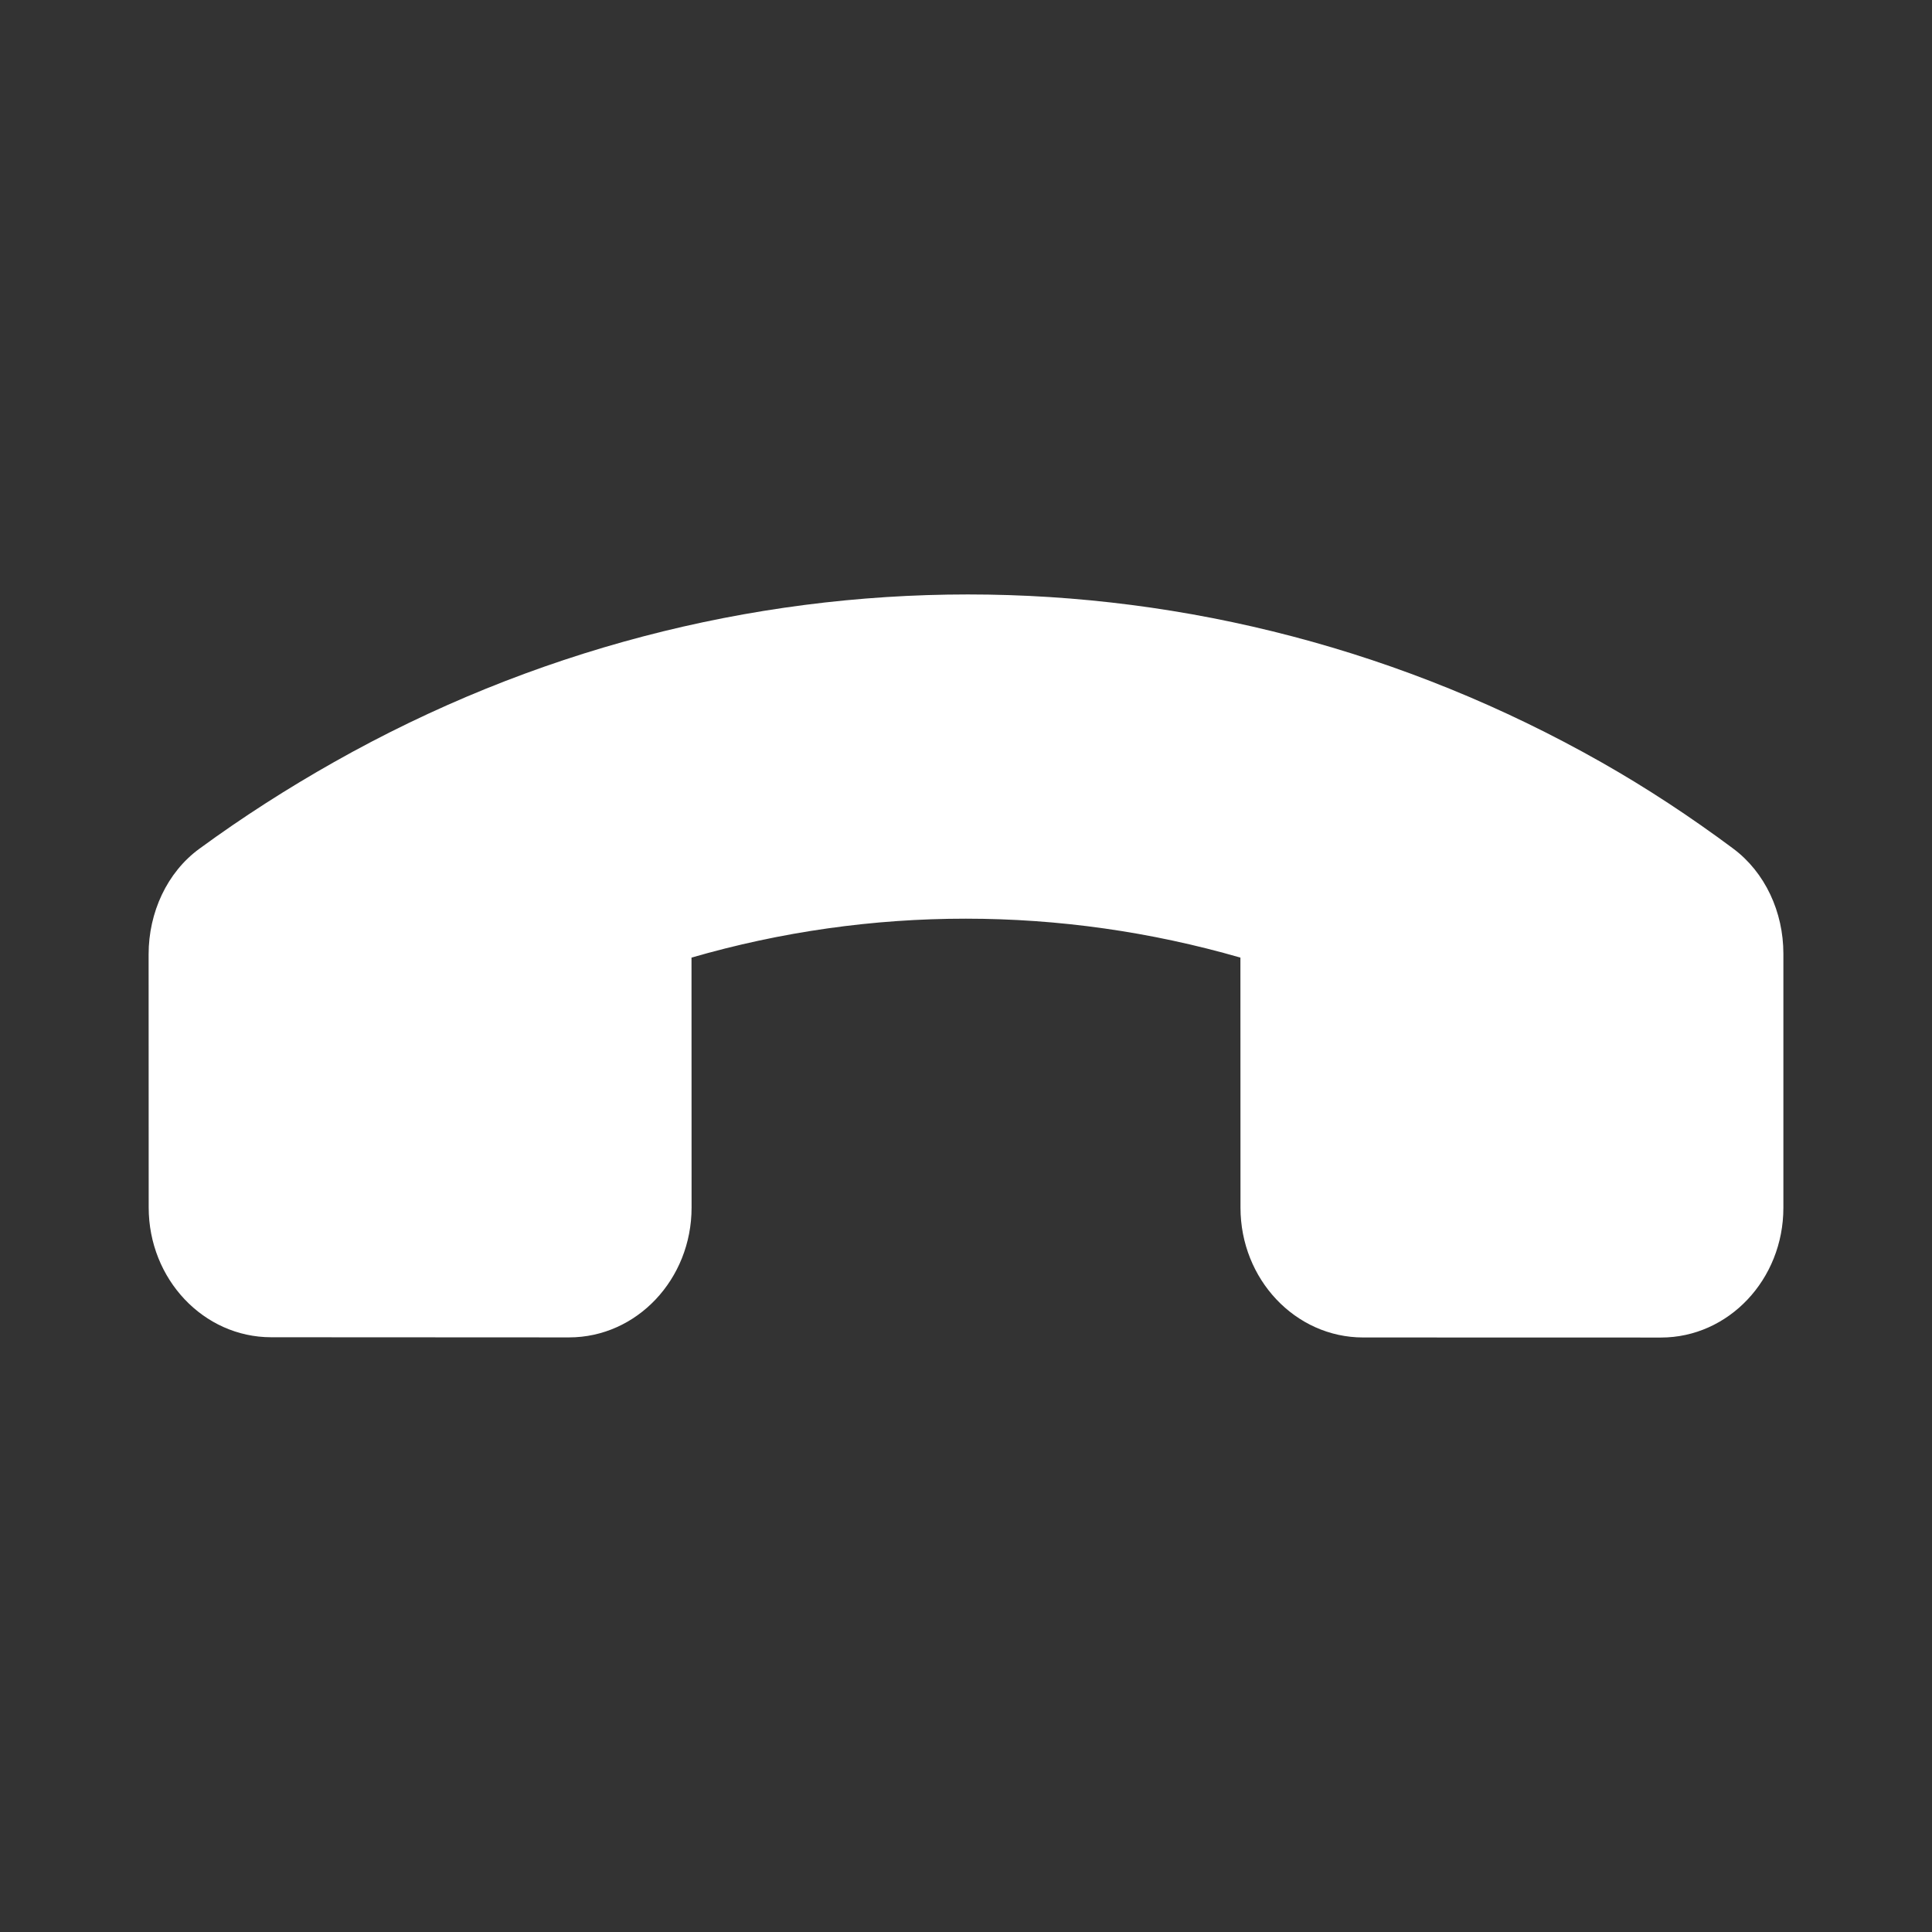 <svg xmlns="http://www.w3.org/2000/svg" width="26" height="26" fill="none" viewBox="0 0 26 26">
    <rect x="0" y="0" width="26" height="26" fill="#333333" stroke="none"/>
    <path fill="#fff" fill-rule="evenodd" d="M9.307 16.251l-.001-3.364c2.416-.7 4.971-.697 7.387 0l.001 3.365c0 .964.739 1.747 1.65 1.747l4.008.001c.91 0 1.648-.781 1.648-1.746v-3.421c0-.559-.246-1.095-.678-1.415-.572-.426-1.162-.814-1.768-1.158-5.316-3.016-11.74-3.01-17.059-.004-.62.35-1.226.737-1.812 1.166-.436.318-.683.859-.683 1.42l.001 3.407c0 .965.738 1.747 1.649 1.747l4.008.002c.911 0 1.649-.782 1.649-1.747z" clip-rule="evenodd"/>
</svg>
